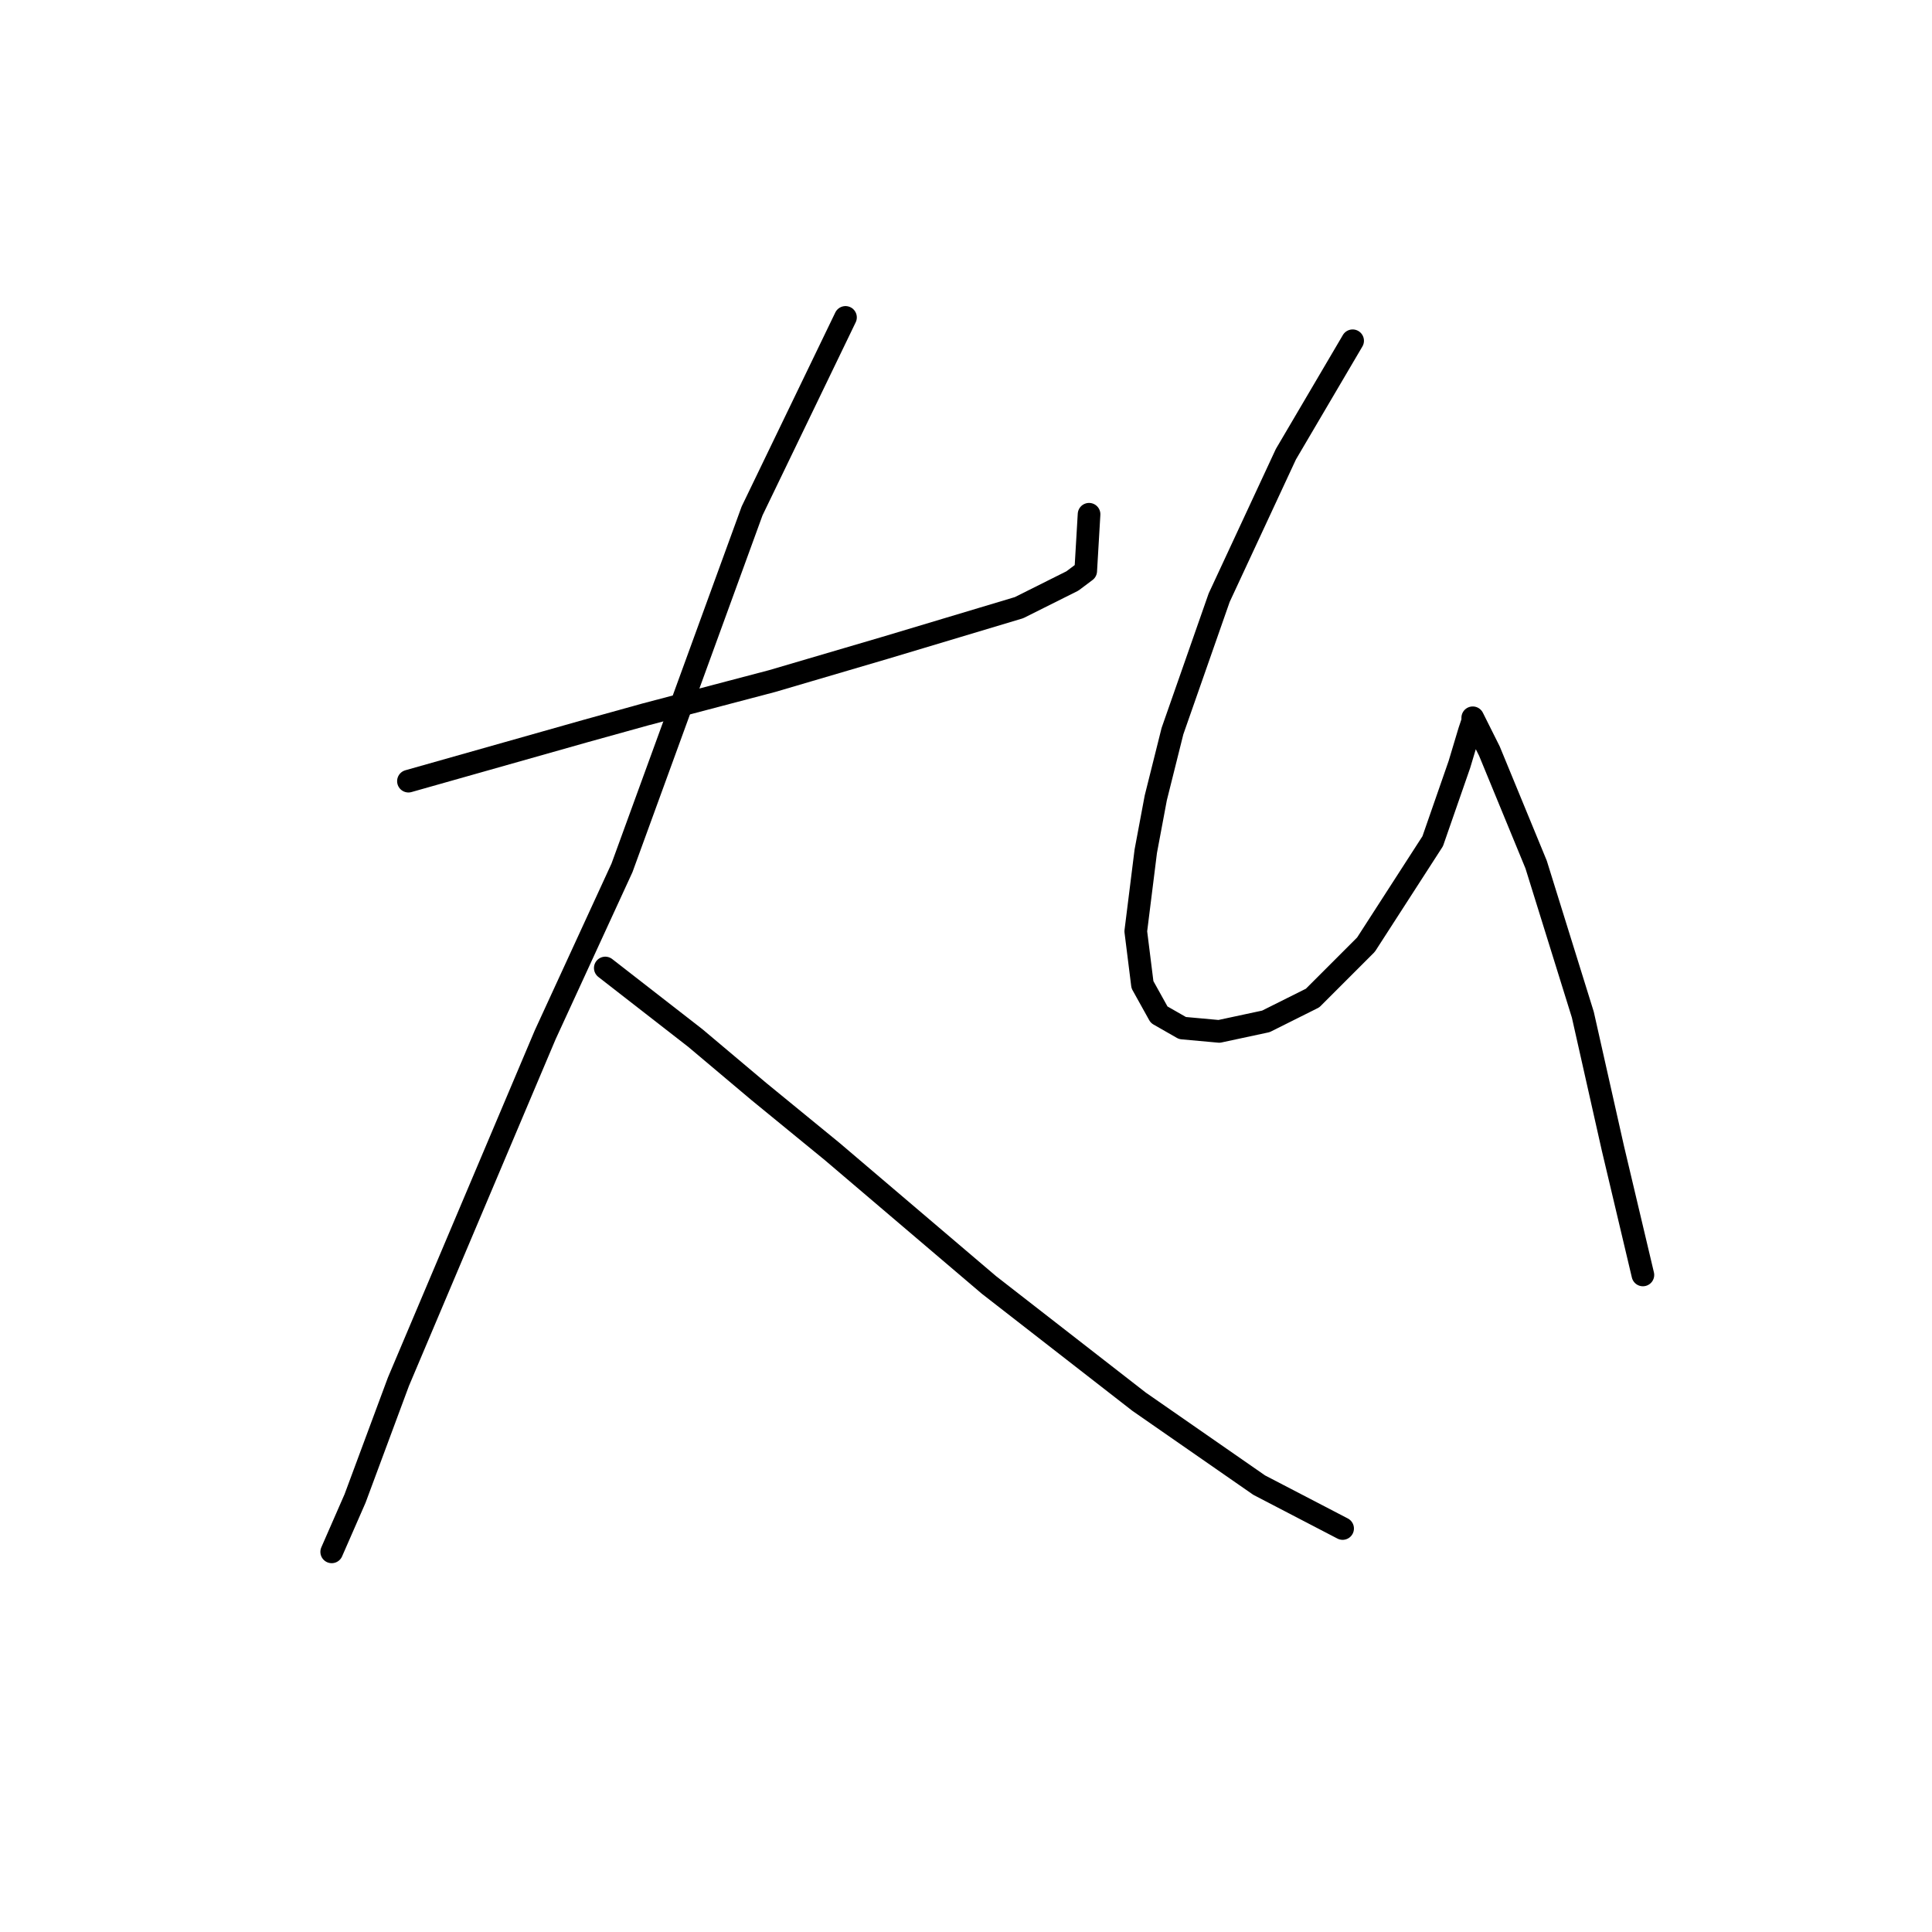 <?xml version="1.0" standalone="no"?>
    <svg width="256" height="256" xmlns="http://www.w3.org/2000/svg" version="1.1">
    <polyline stroke="black" stroke-width="3" stroke-linecap="round" fill="transparent" stroke-linejoin="round" points="54.12 103.508 77.551 96.877 85.508 94.667 102.308 90.246 117.338 85.825 135.022 80.52 142.095 76.983 143.864 75.657 144.306 68.141 144.306 68.141 " />
        <polyline stroke="black" stroke-width="3" stroke-linecap="round" fill="transparent" stroke-linejoin="round" points="112.033 42.058 99.655 67.699 82.414 115.002 72.246 137.107 52.794 183.084 47.047 198.557 43.952 205.63 43.952 205.63 " />
        <polyline stroke="black" stroke-width="3" stroke-linecap="round" fill="transparent" stroke-linejoin="round" points="80.203 128.265 92.14 137.549 100.539 144.622 110.265 152.58 131.043 170.263 150.937 185.736 166.852 196.788 177.904 202.536 177.904 202.536 " />
        <polyline stroke="black" stroke-width="3" stroke-linecap="round" fill="transparent" stroke-linejoin="round" points="179.231 45.153 170.389 60.184 161.547 79.194 155.358 96.877 153.147 105.719 151.821 112.792 150.495 123.402 151.379 130.476 153.59 134.454 156.684 136.223 161.547 136.665 167.736 135.338 173.926 132.244 180.999 125.17 189.841 111.466 193.377 101.298 194.704 96.877 195.146 95.551 195.146 95.109 197.356 99.529 203.545 114.56 209.734 134.454 213.713 152.138 217.692 168.937 217.692 168.937 " />
        </svg>